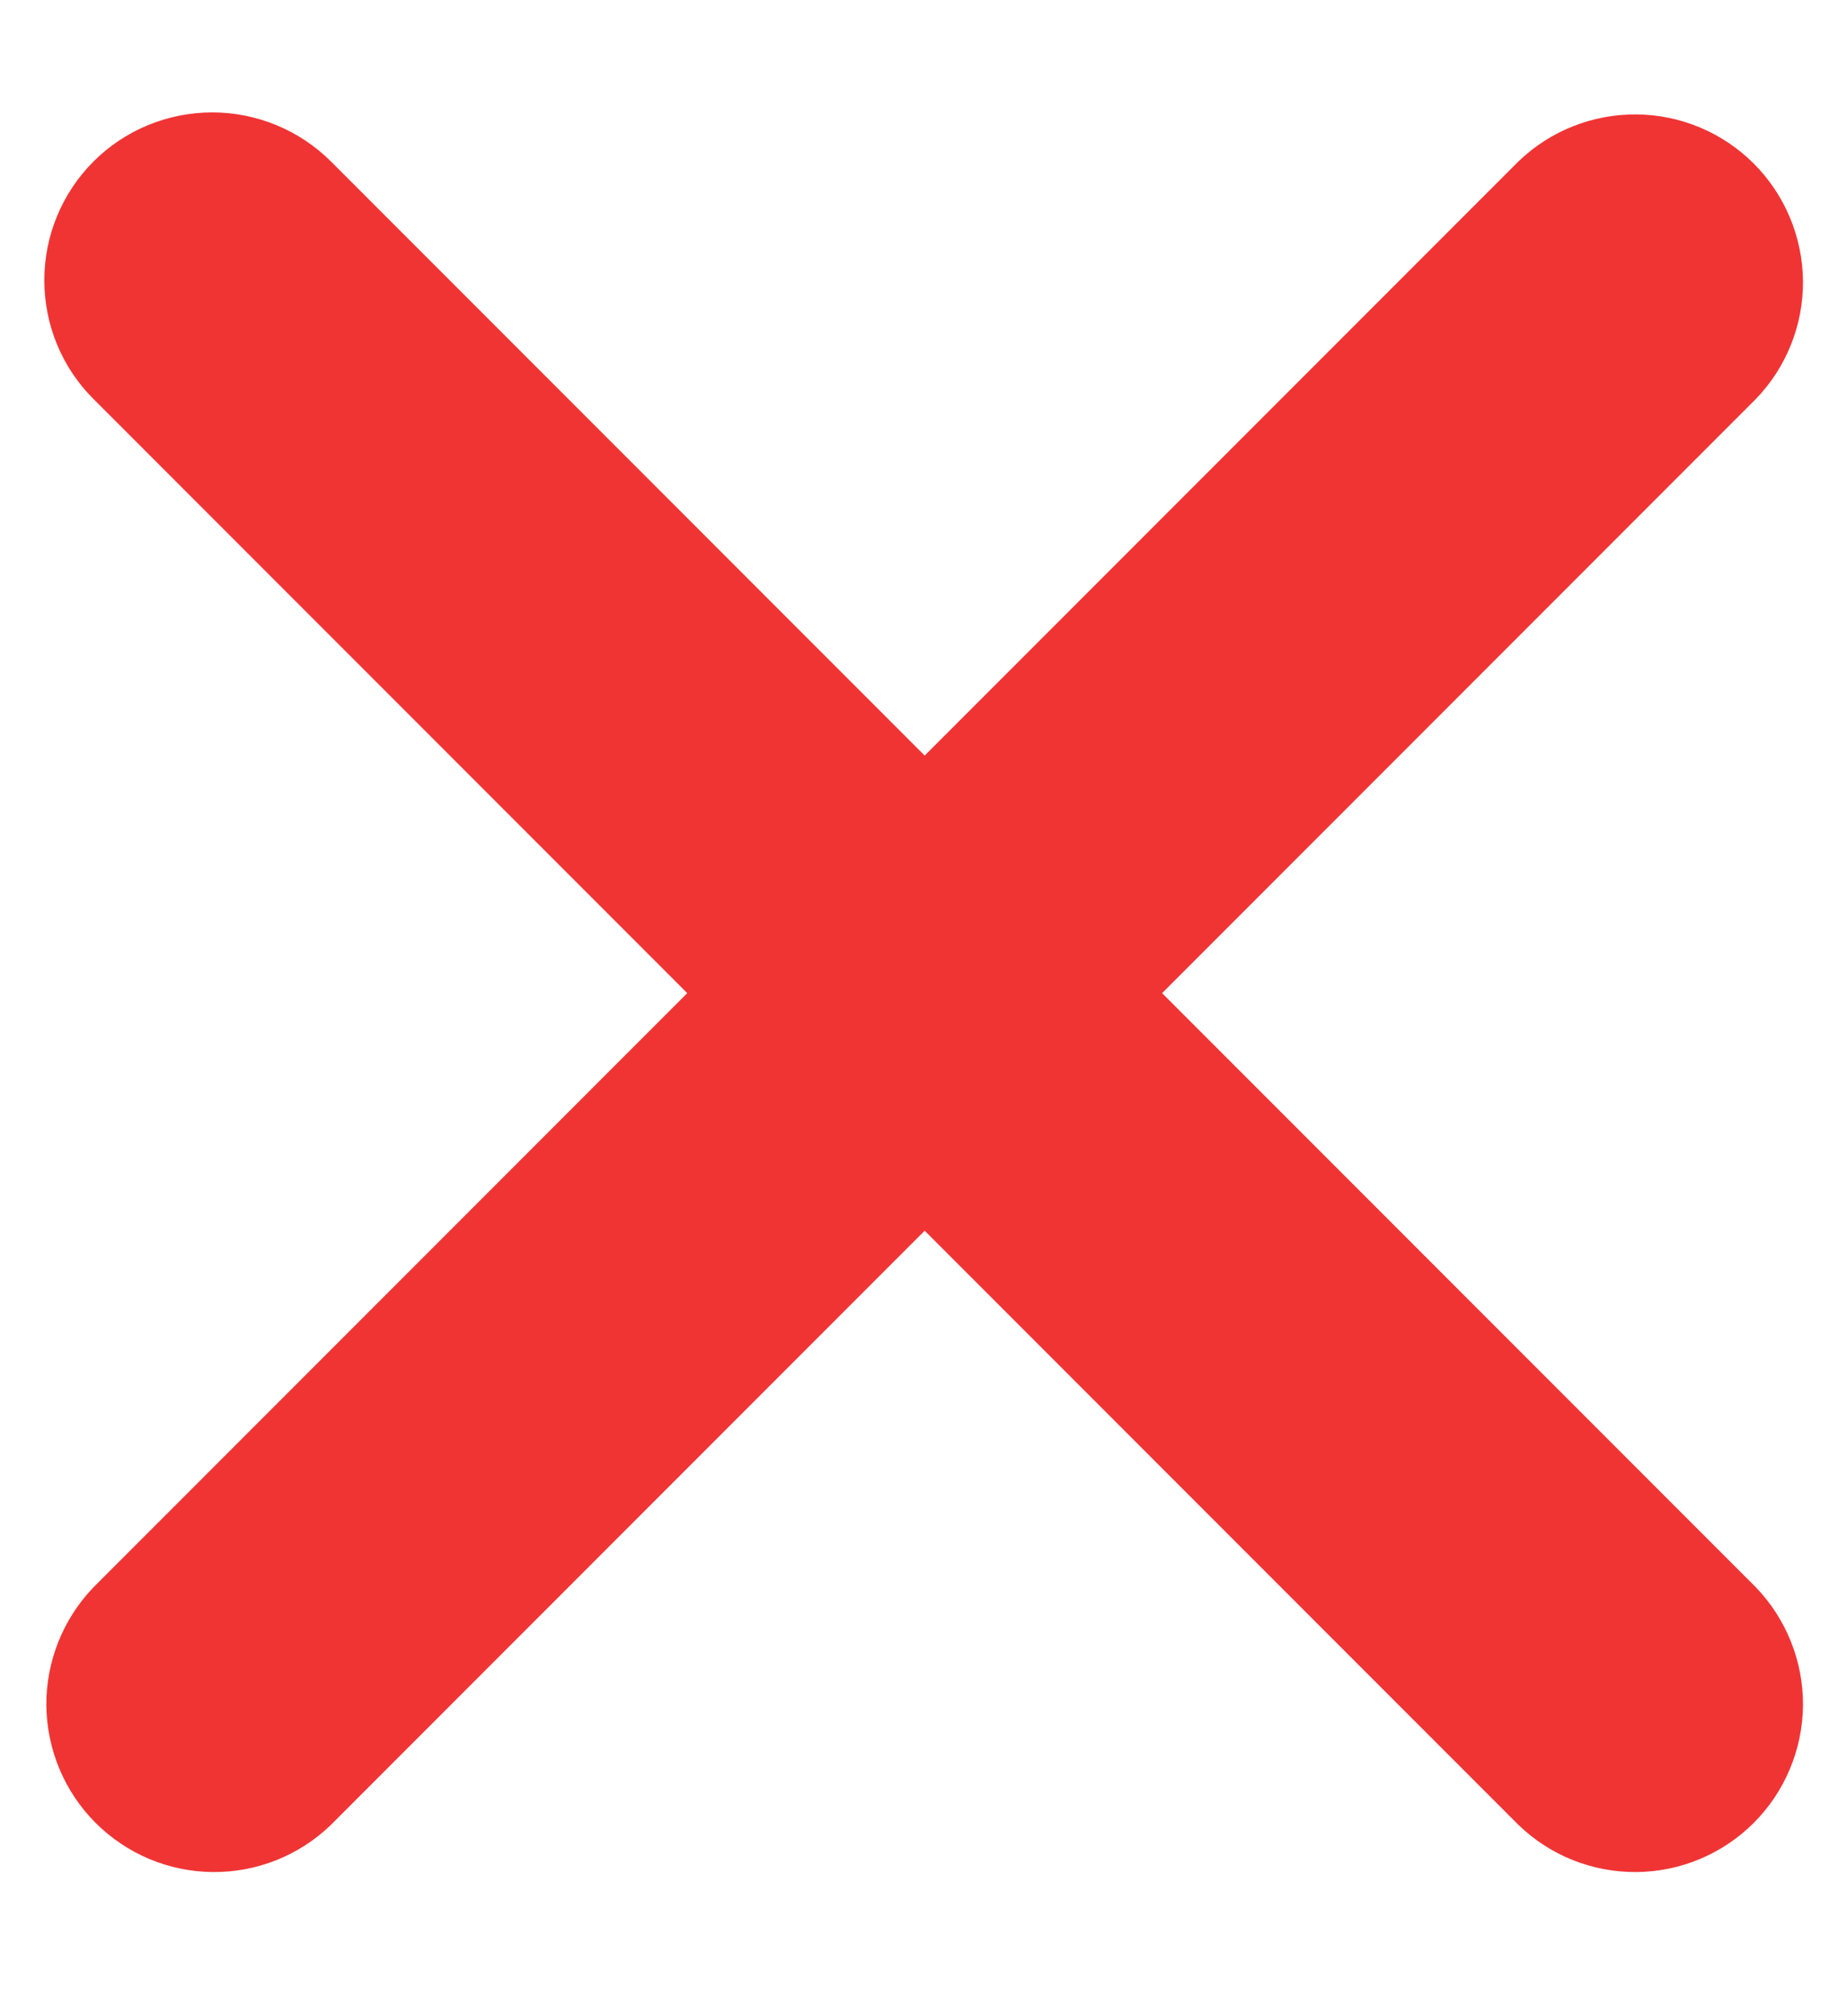 <svg width="11" height="12" viewBox="0 0 11 12" fill="none" xmlns="http://www.w3.org/2000/svg">
<path d="M0.557 0.961C0.744 0.774 0.999 0.669 1.264 0.669C1.529 0.669 1.783 0.774 1.971 0.961L5.507 4.497L9.043 0.961C9.232 0.779 9.484 0.679 9.746 0.681C10.008 0.683 10.259 0.788 10.445 0.974C10.63 1.159 10.735 1.41 10.738 1.672C10.74 1.934 10.639 2.187 10.457 2.375L6.921 5.911L10.457 9.447C10.639 9.636 10.74 9.889 10.738 10.151C10.735 10.413 10.63 10.664 10.445 10.849C10.259 11.035 10.008 11.14 9.746 11.142C9.484 11.144 9.232 11.044 9.043 10.861L5.507 7.325L1.971 10.861C1.782 11.044 1.53 11.144 1.268 11.142C1.005 11.14 0.755 11.035 0.569 10.849C0.384 10.664 0.279 10.413 0.276 10.151C0.274 9.889 0.375 9.636 0.557 9.447L4.093 5.911L0.557 2.375C0.369 2.188 0.264 1.934 0.264 1.668C0.264 1.403 0.369 1.149 0.557 0.961Z" fill="#F03434"/>
</svg>

